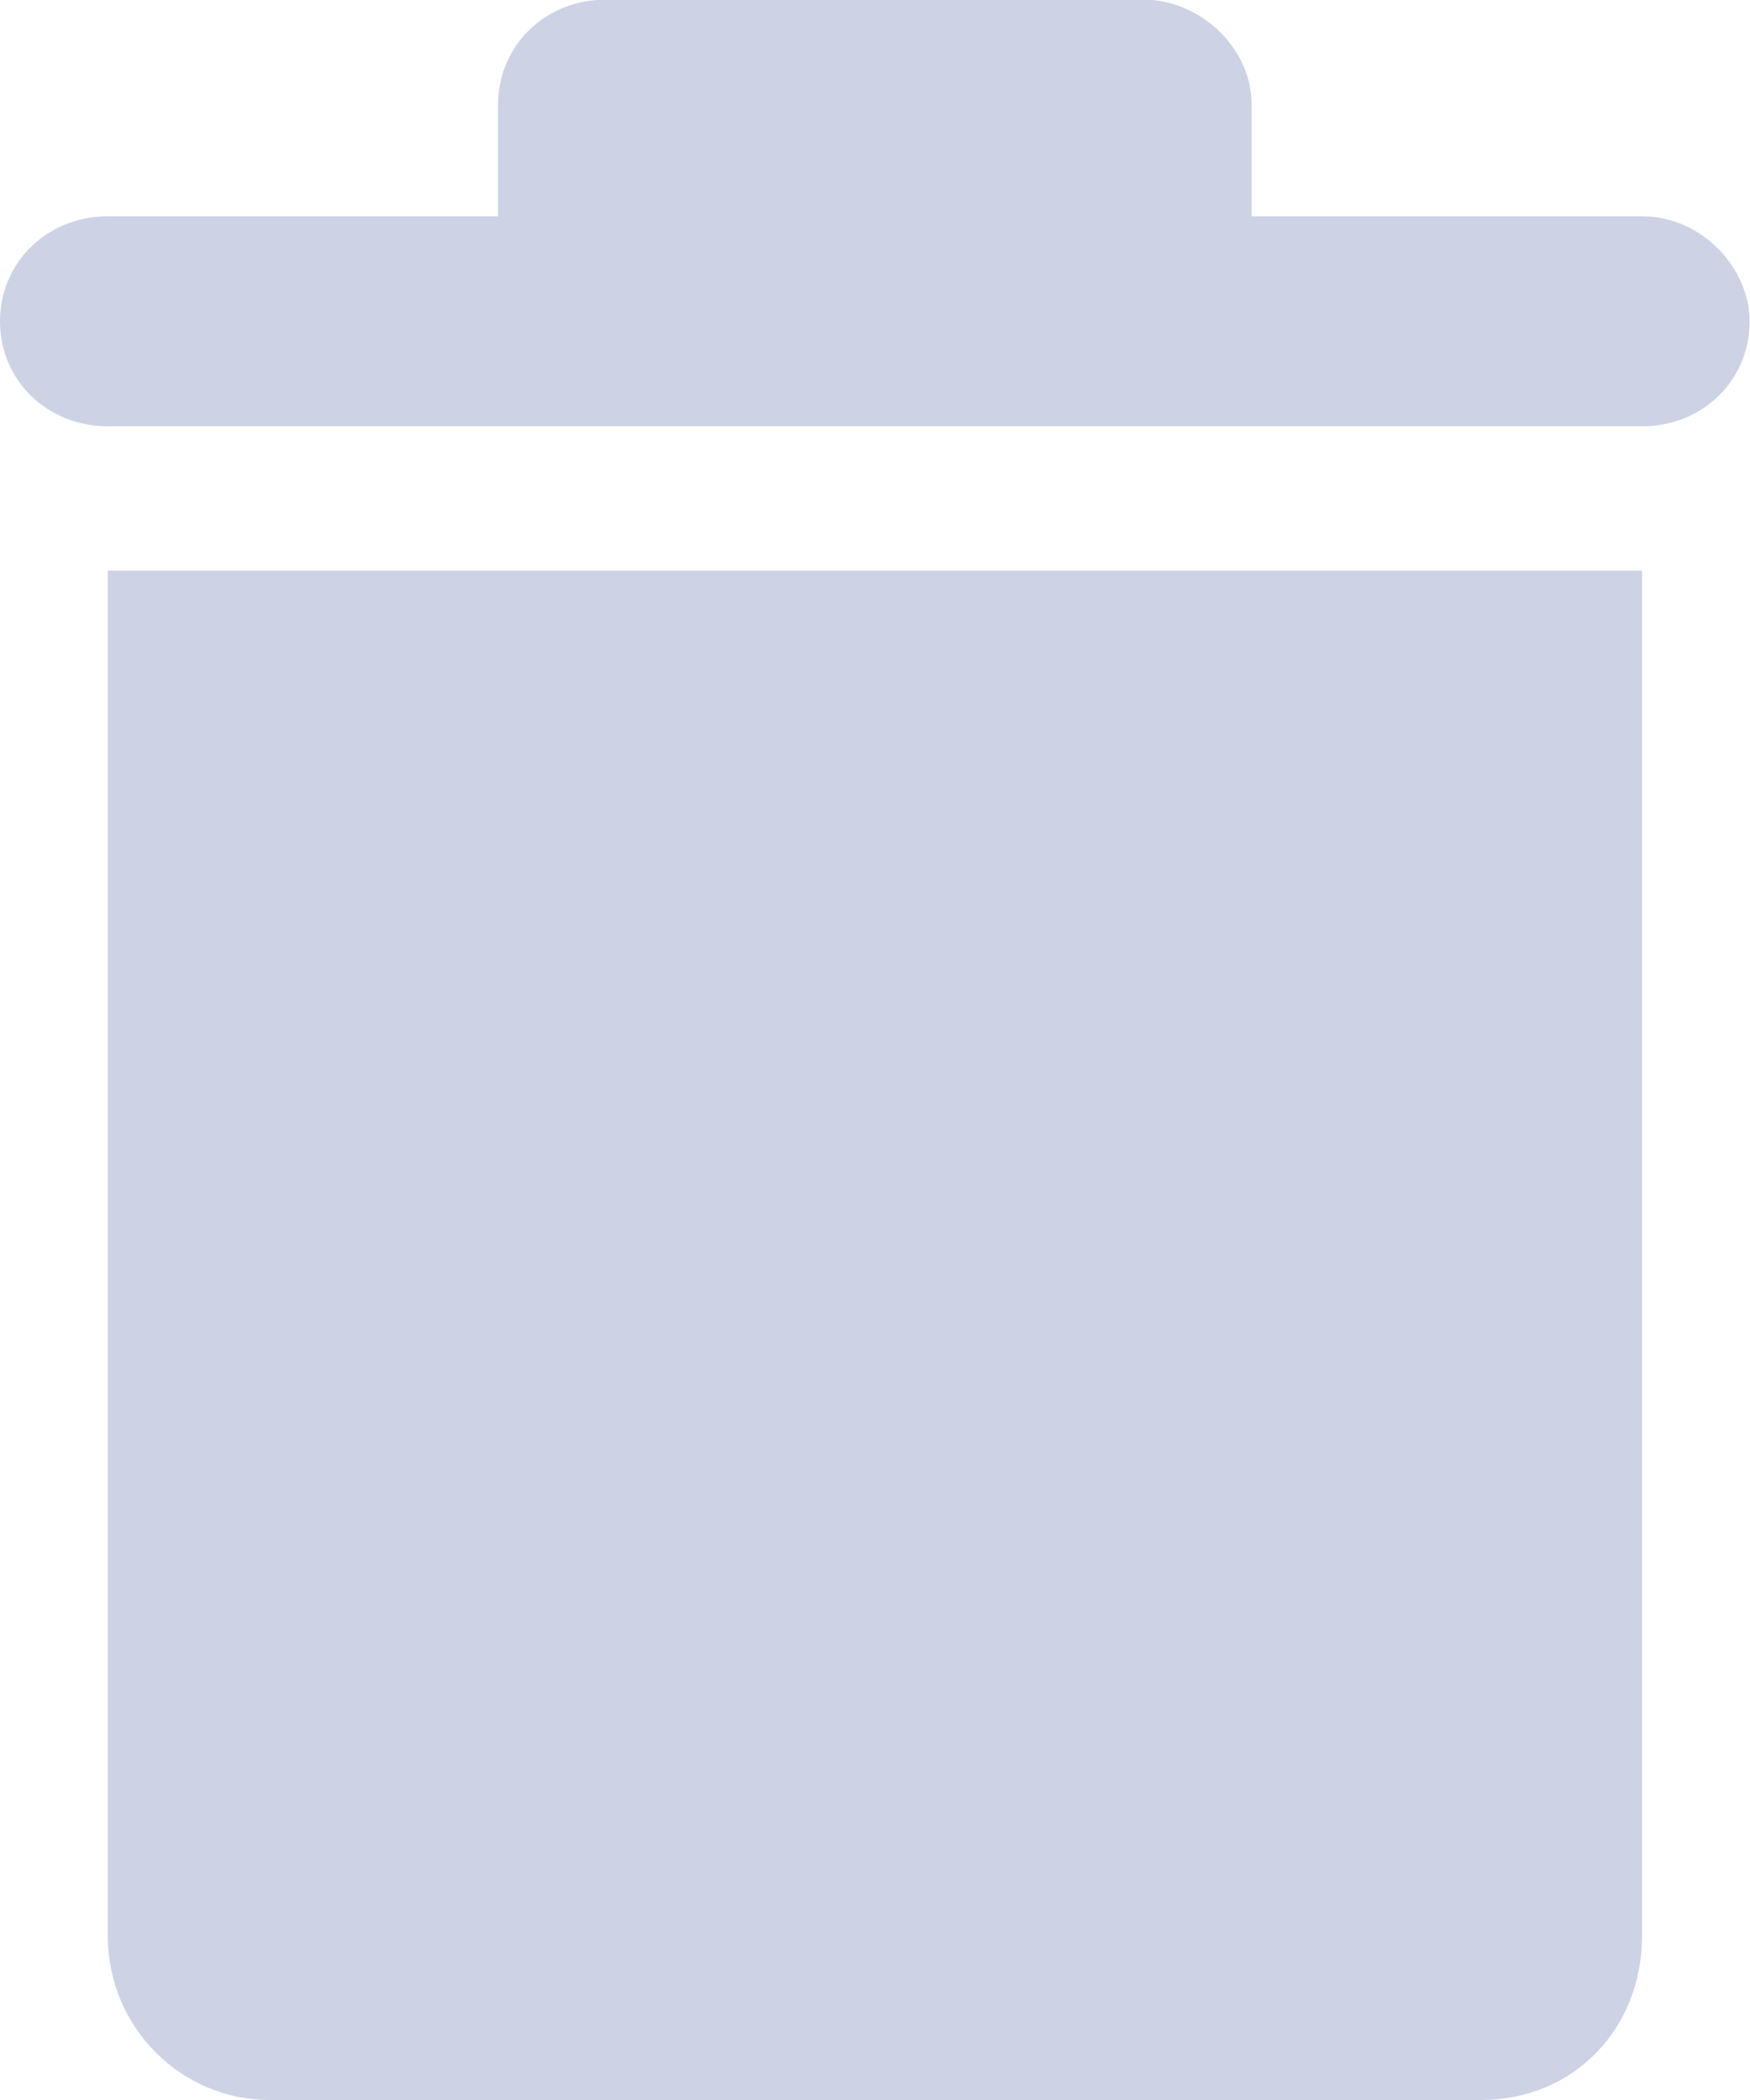 <svg 
 xmlns="http://www.w3.org/2000/svg"
 xmlns:xlink="http://www.w3.org/1999/xlink"
 width="10px" height="12px">
<path fill-rule="evenodd"  fill="rgb(205, 211, 229)"
 d="M0.616,11.063 C0.616,11.588 1.039,12.000 1.539,12.000 L8.460,12.000 C8.998,12.000 9.383,11.588 9.383,11.063 L9.383,3.261 L0.616,3.261 L0.616,11.063 ZM9.383,1.236 L7.152,1.236 L7.152,0.599 C7.152,0.261 6.845,-0.002 6.537,-0.002 L3.461,-0.002 C3.115,-0.002 2.846,0.261 2.846,0.599 L2.846,1.236 L0.616,1.236 C0.270,1.236 0.000,1.499 0.000,1.836 C0.000,2.174 0.270,2.436 0.616,2.436 L9.383,2.436 C9.729,2.436 9.998,2.174 9.998,1.836 C9.998,1.536 9.729,1.236 9.383,1.236 Z"/>
</svg>